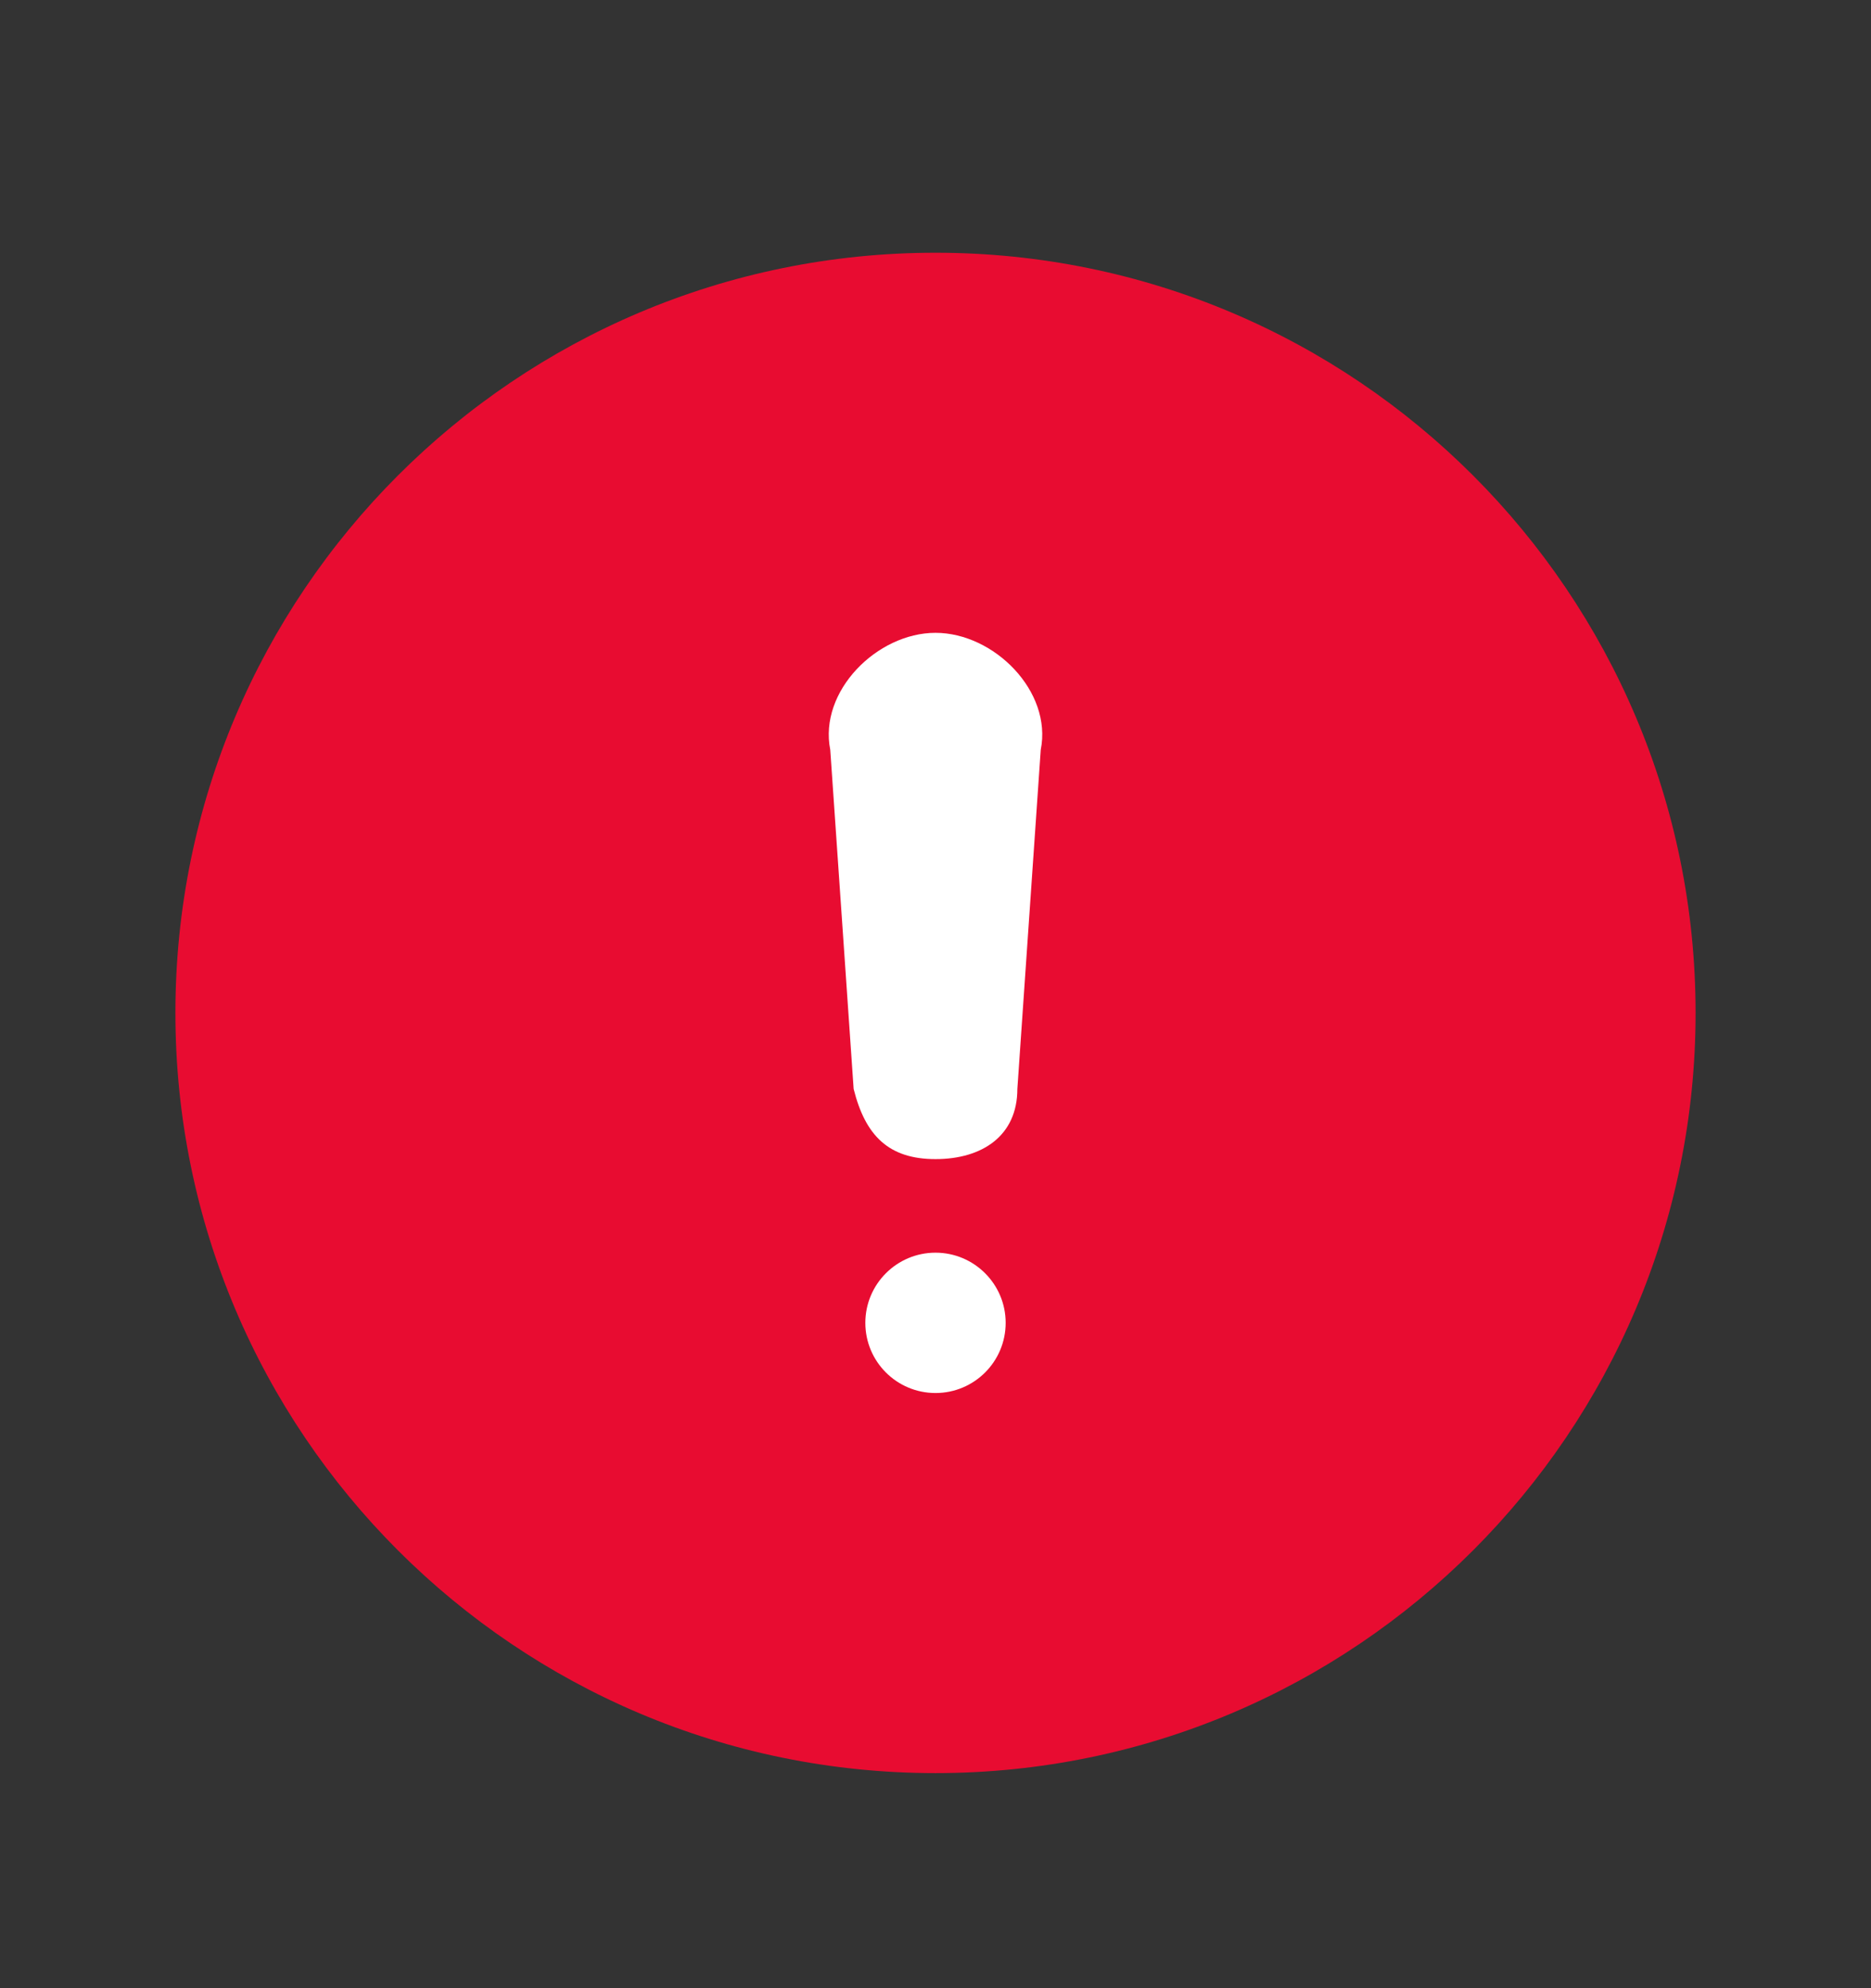 <svg width="16" height="17" viewBox="0 0 16 17" fill="none" xmlns="http://www.w3.org/2000/svg">
<rect x="0" y="0" width="16" height="17" fill="#333333" stroke="none"/>
<path d="M8 15.161C11.59 15.161 14.5 12.251 14.5 8.661C14.5 5.071 11.59 2.161 8 2.161C4.41 2.161 1.5 5.071 1.5 8.661C1.5 12.251 4.41 15.161 8 15.161Z" fill="#E80C31"/>
<path d="M8 11.911C8.331 11.911 8.6 11.643 8.6 11.311C8.6 10.98 8.331 10.711 8 10.711C7.669 10.711 7.4 10.98 7.4 11.311C7.4 11.643 7.669 11.911 8 11.911Z" fill="white"/>
<path fill-rule="evenodd" clip-rule="evenodd" d="M8.7 9.311C8.7 9.711 8.4 9.911 8 9.911C7.6 9.911 7.4 9.711 7.3 9.311L7.1 6.411C7 5.911 7.5 5.411 8 5.411C8.5 5.411 9 5.911 8.9 6.411L8.7 9.311Z" fill="white"/>
</svg>
